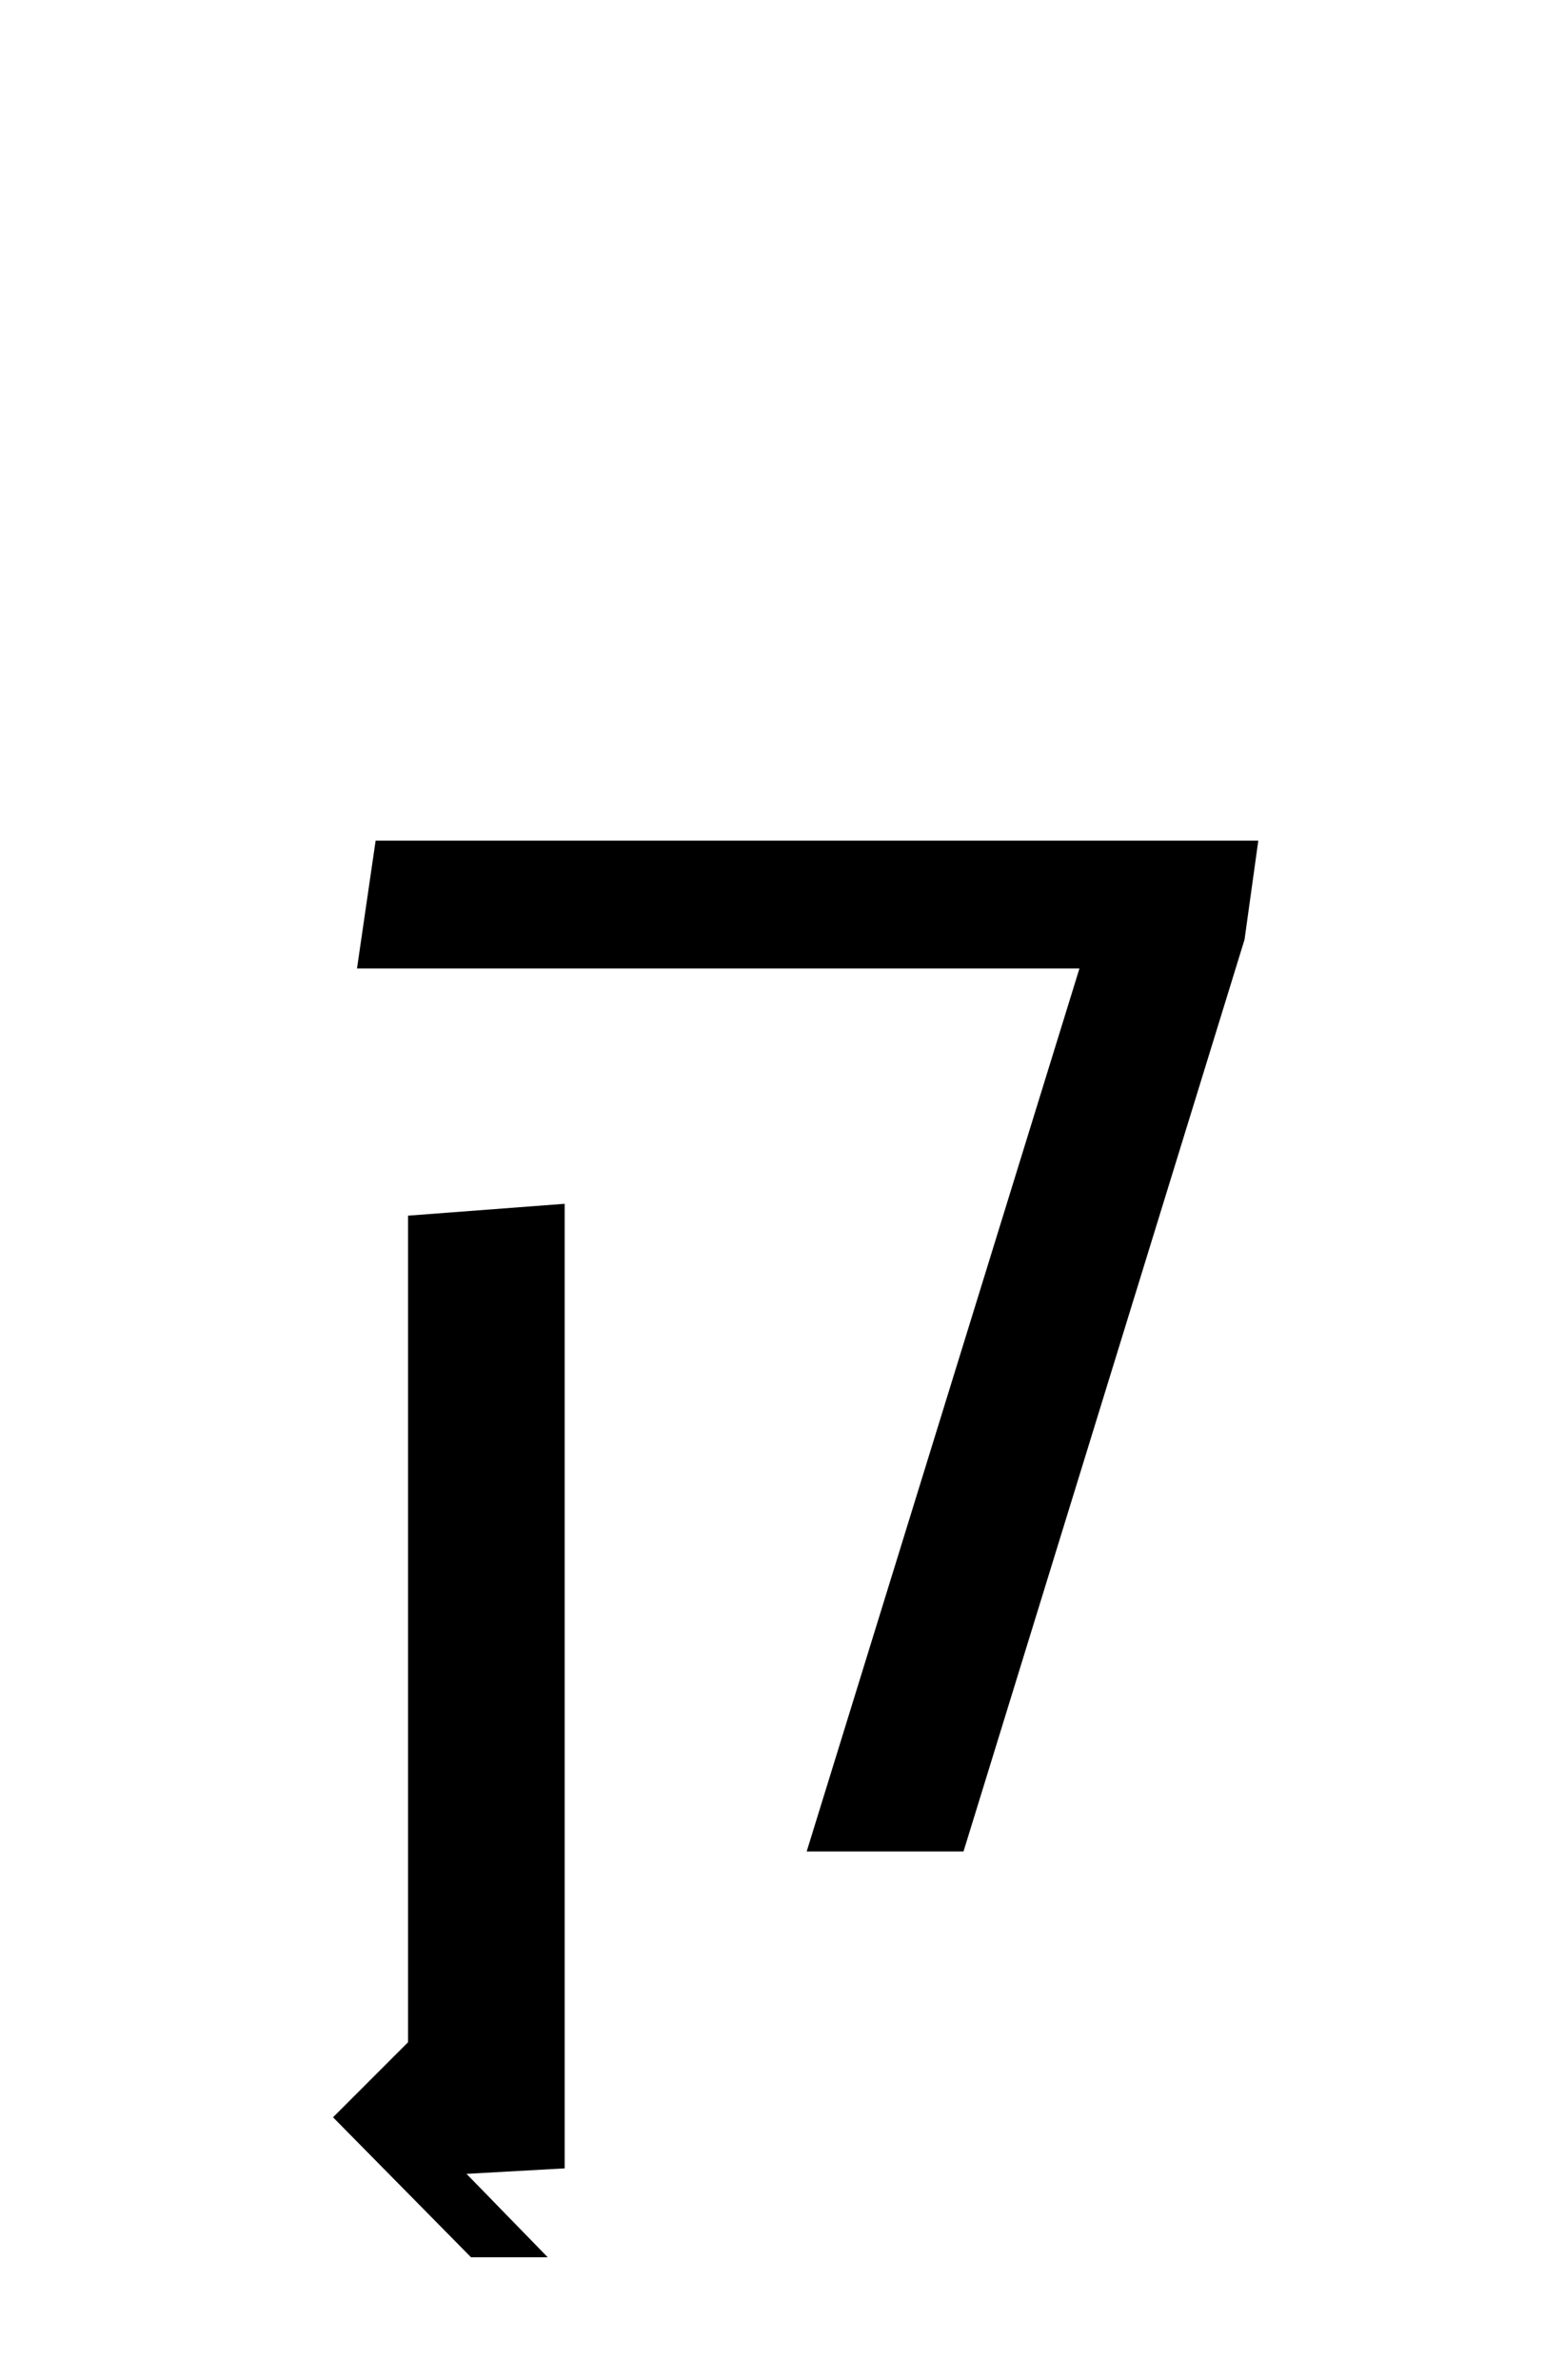 <?xml version="1.0" encoding="UTF-8"?>
<svg xmlns="http://www.w3.org/2000/svg" xmlns:xlink="http://www.w3.org/1999/xlink" width="100.969pt" height="153.609pt" viewBox="0 0 100.969 153.609" version="1.1">
<defs>
<g>
<symbol overflow="visible" id="glyph0-0">
<path style="stroke:none;" d="M 10.344 0 L 10.344 -78.547 L 55.547 -78.547 L 55.547 0 Z M 15.953 -5.609 L 49.938 -5.609 L 49.938 -72.938 L 15.953 -72.938 Z M 15.953 -5.609 "/>
</symbol>
<symbol overflow="visible" id="glyph0-1">
<path style="stroke:none;" d="M 14.406 26.188 L 5.5 17.156 L 14.188 8.469 L 19.141 8.469 L 10.562 17.156 L 19.359 26.188 Z M 14.406 26.188 "/>
</symbol>
<symbol overflow="visible" id="glyph0-2">
<path style="stroke:none;" d="M 36.078 0 L 53.688 -56.984 L 7.047 -56.984 L 8.25 -65.234 L 65.234 -65.234 L 64.344 -58.844 L 46.203 0 Z M 10.344 21.016 L 10.344 -41.031 L 20.453 -41.797 L 20.453 20.453 Z M 10.344 21.016 "/>
</symbol>
</g>
</defs>
<g id="surface1">
<g style="fill:rgb(0%,0%,0%);fill-opacity:1;">
  <use xlink:href="#glyph0-1" x="16" y="119.484"/>
  <use xlink:href="#glyph0-2" x="16" y="119.484"/>
</g>
</g>
</svg>
